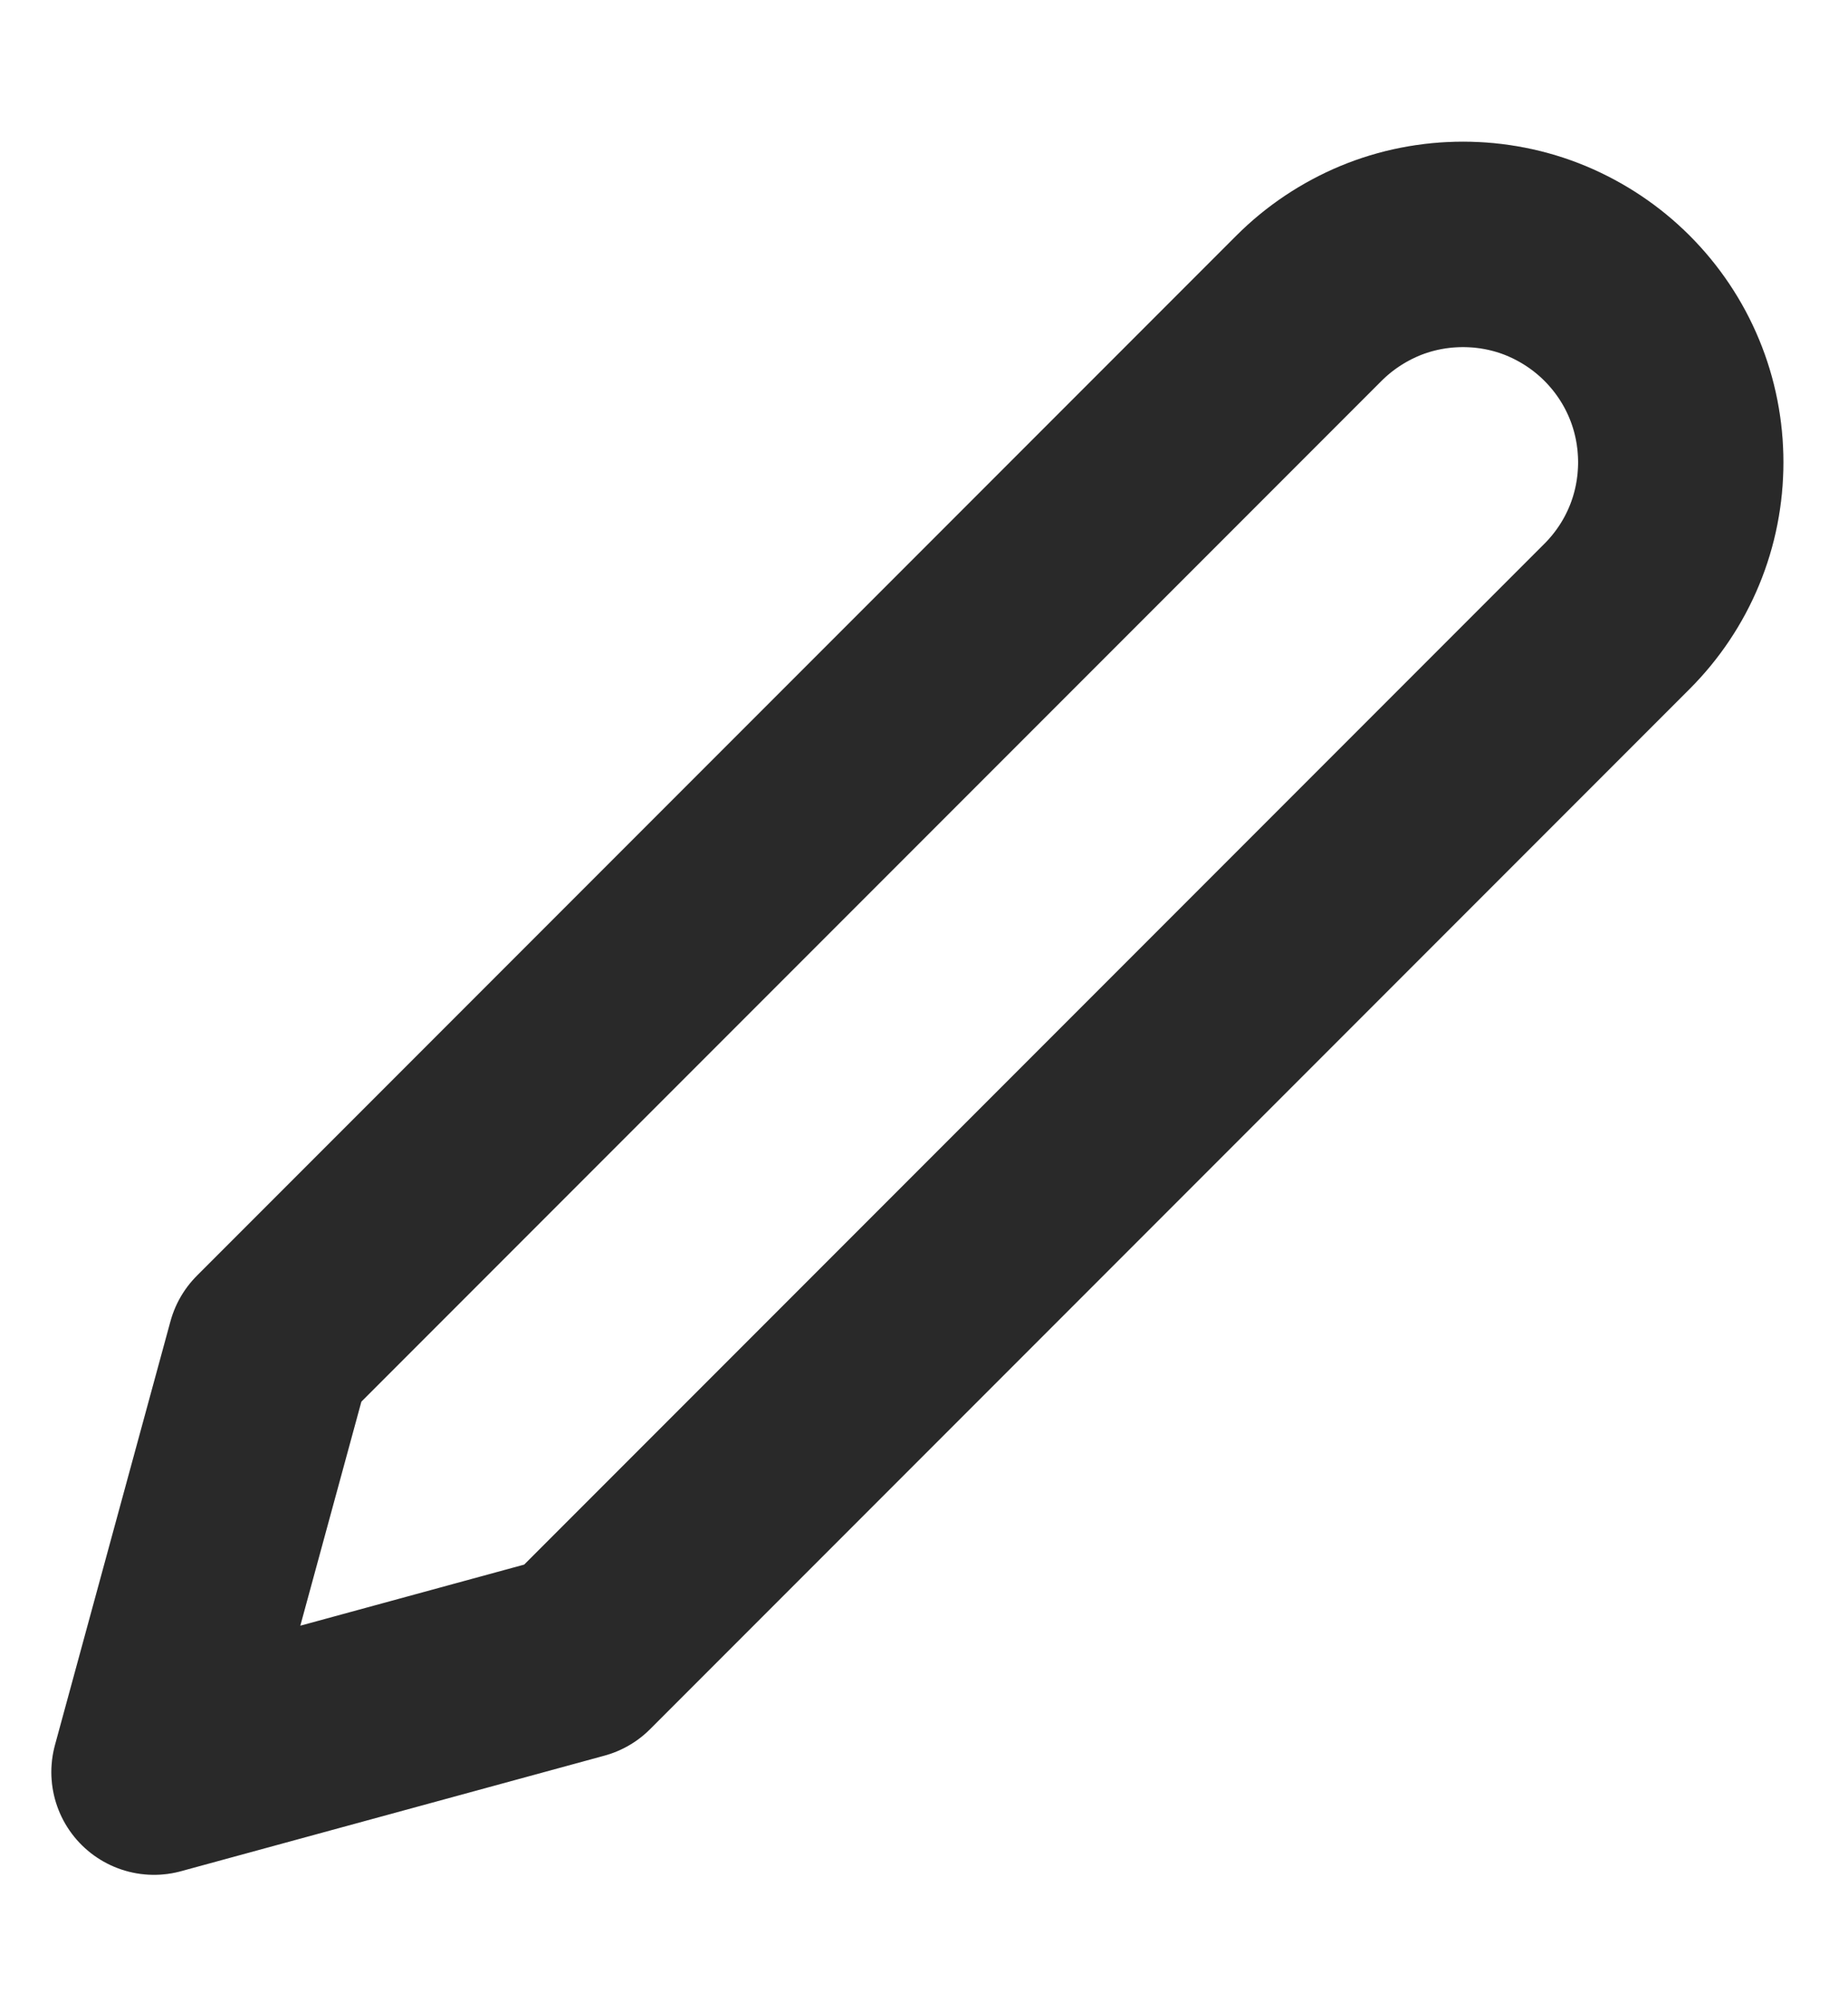 <svg width="12" height="13" viewBox="0 0 12 13" fill="none" xmlns="http://www.w3.org/2000/svg">
<path d="M8.5 2C8.631 1.869 8.787 1.765 8.959 1.693C9.13 1.622 9.314 1.586 9.5 1.586C9.686 1.586 9.87 1.622 10.041 1.693C10.213 1.765 10.369 1.869 10.5 2C10.631 2.131 10.736 2.287 10.807 2.459C10.878 2.63 10.914 2.814 10.914 3C10.914 3.186 10.878 3.37 10.807 3.541C10.736 3.713 10.631 3.869 10.5 4L3.75 10.75L1 11.5L1.75 8.75L5.125 5.375L8.5 2Z" stroke="#333333" stroke-width="1.333" stroke-linecap="round" stroke-linejoin="round"/>
<path d="M8.5 2C8.631 1.869 8.787 1.765 8.959 1.693C9.13 1.622 9.314 1.586 9.5 1.586C9.686 1.586 9.87 1.622 10.041 1.693C10.213 1.765 10.369 1.869 10.5 2C10.631 2.131 10.736 2.287 10.807 2.459C10.878 2.63 10.914 2.814 10.914 3C10.914 3.186 10.878 3.37 10.807 3.541C10.736 3.713 10.631 3.869 10.5 4L3.75 10.75L1 11.5L1.75 8.75L5.125 5.375L8.5 2Z" stroke="black" stroke-opacity="0.2" stroke-width="1.333" stroke-linecap="round" stroke-linejoin="round"/>
</svg>

